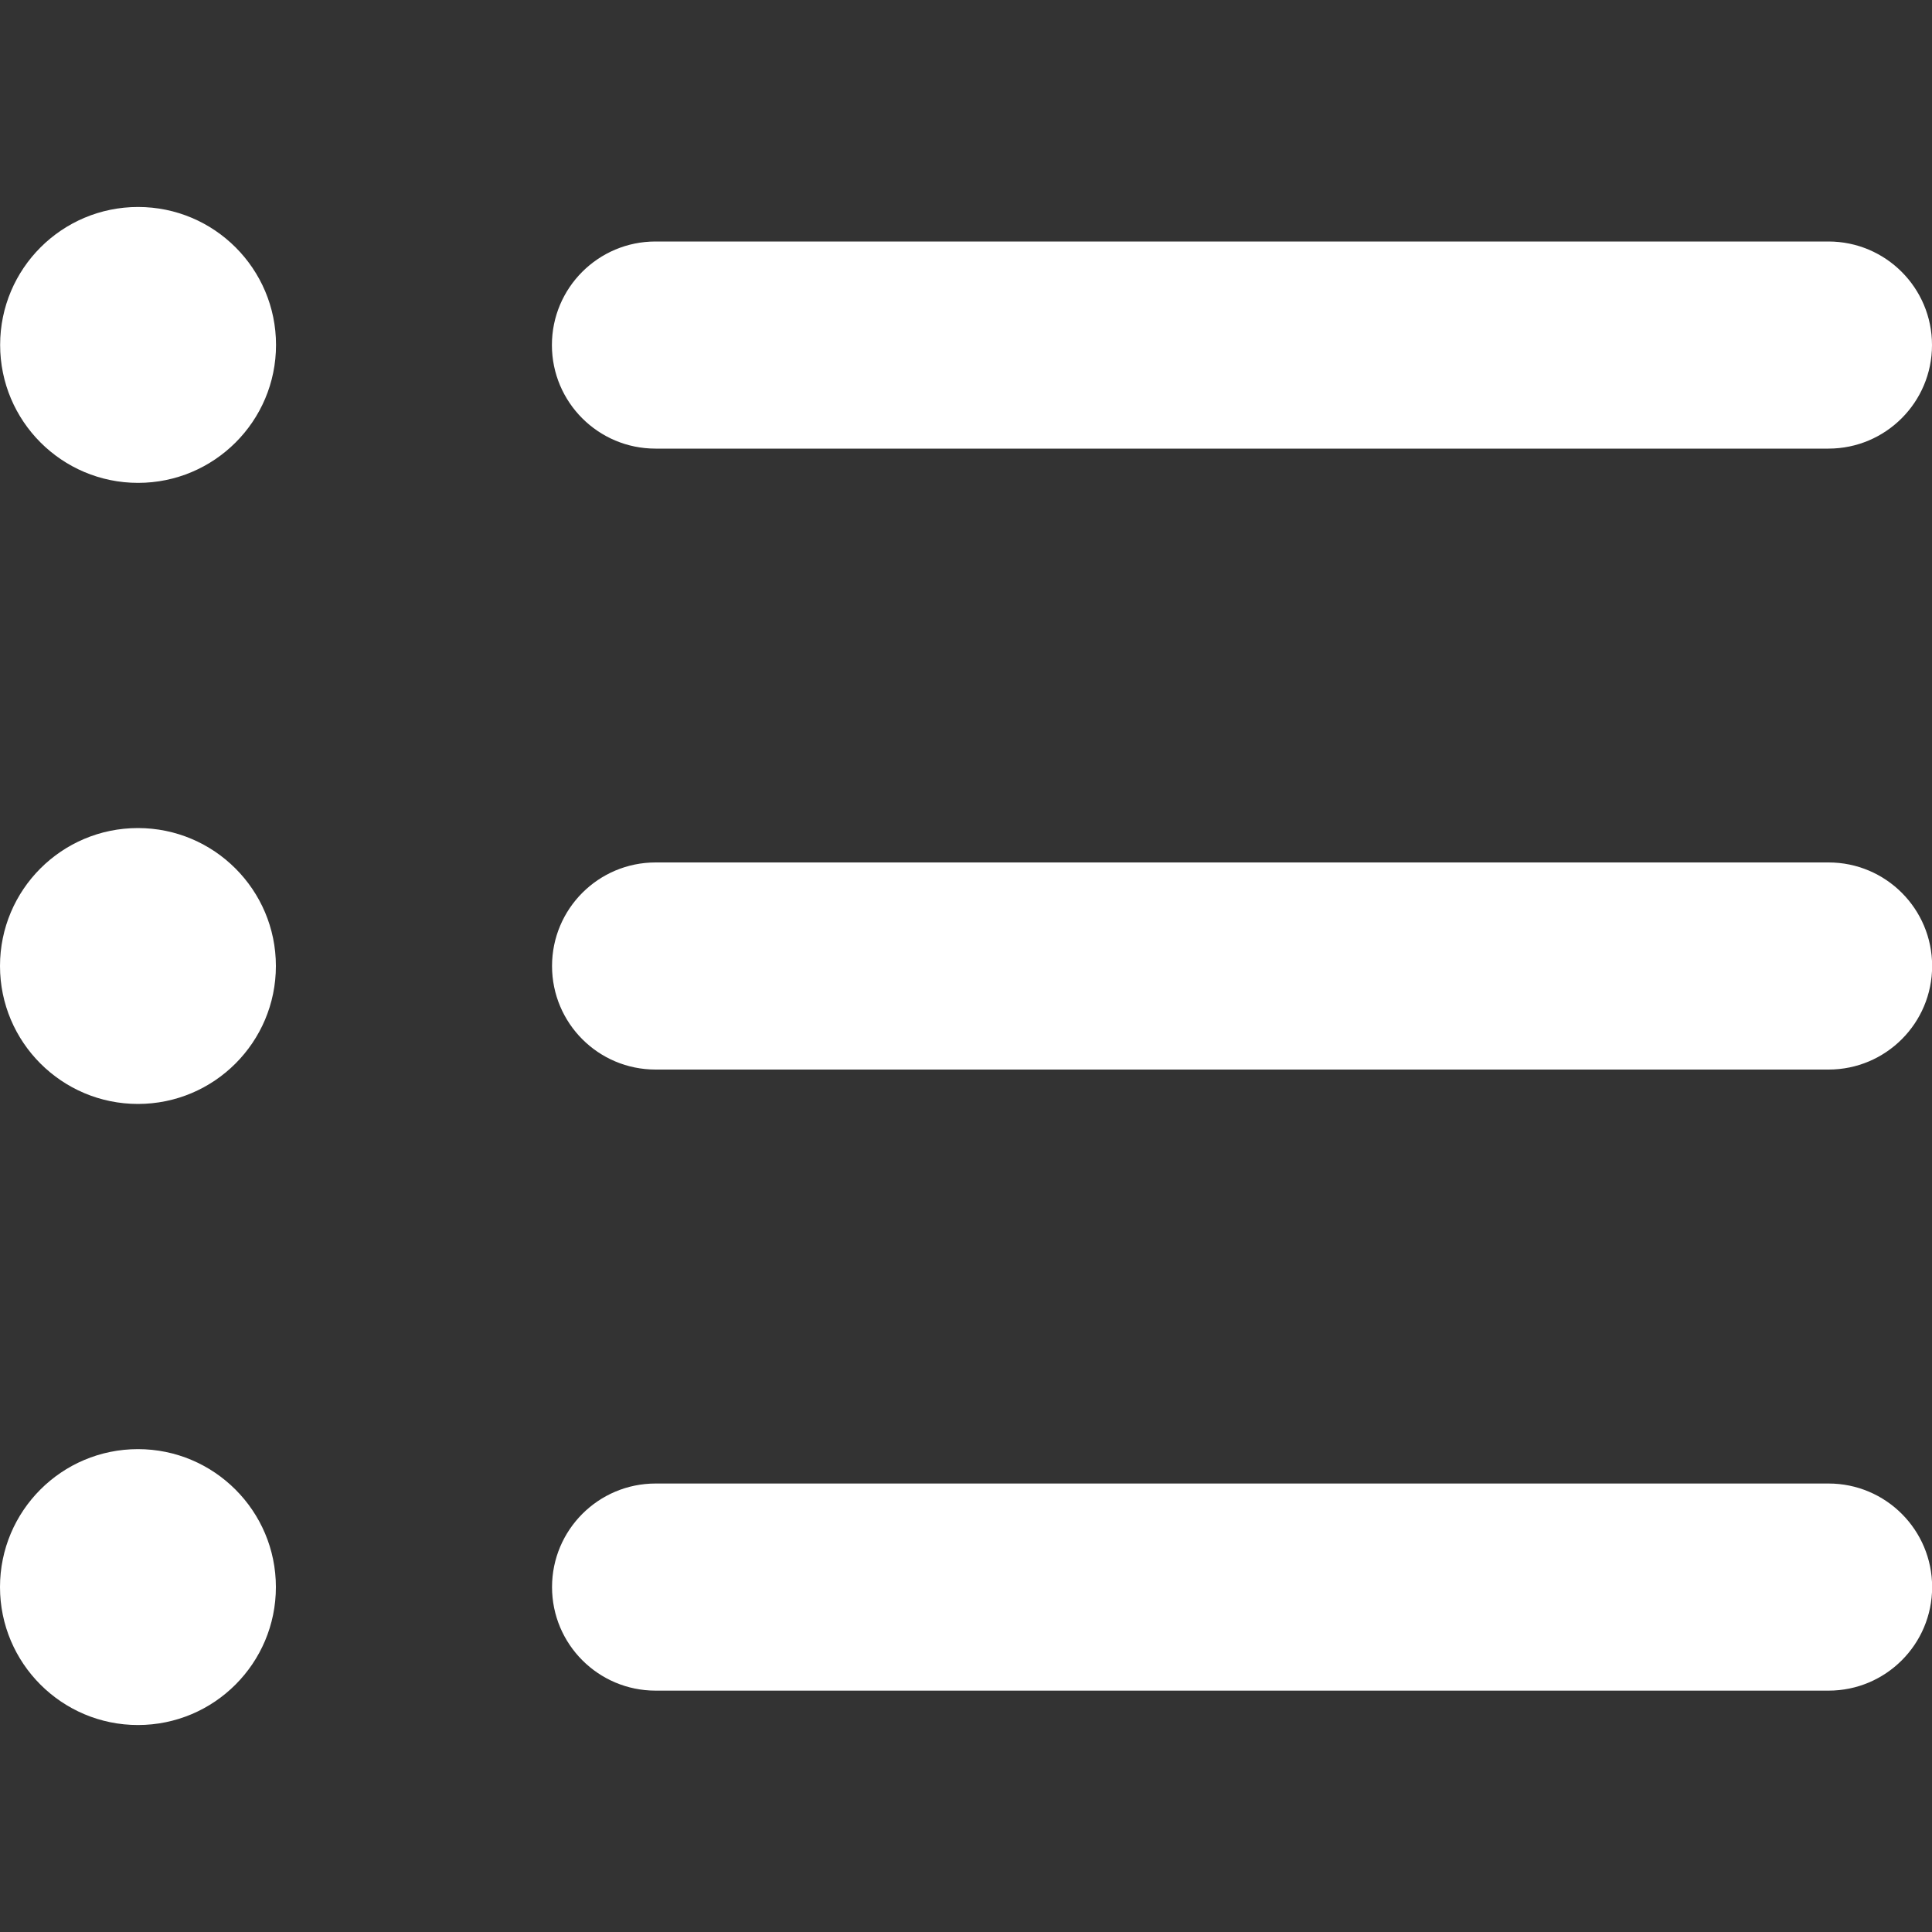 <svg xmlns="http://www.w3.org/2000/svg" fill="none" viewBox="0 0 15 15" height="15" width="15"><rect x="0" y="0" width="15" height="15" fill="#333333" stroke="none"/><g id="bullet-list--points-bullet-unordered-list-lists-bullets"><path id="Union" fill="#ffffff" fill-rule="evenodd" d="M2.143 2.678c0 0.592 -0.48 1.071 -1.071 1.071 -0.592 0 -1.071 -0.48 -1.071 -1.071 0 -0.592 0.48 -1.071 1.071 -1.071 0.592 0 1.071 0.48 1.071 1.071ZM1.071 8.571c0.592 0 1.071 -0.48 1.071 -1.071s-0.48 -1.071 -1.071 -1.071c-0.592 0 -1.071 0.48 -1.071 1.071s0.48 1.071 1.071 1.071Zm0 4.822c0.592 0 1.071 -0.48 1.071 -1.071s-0.48 -1.071 -1.071 -1.071c-0.592 0 -1.071 0.48 -1.071 1.071s0.48 1.071 1.071 1.071ZM5.089 1.875c-0.444 0 -0.804 0.36 -0.804 0.804s0.36 0.804 0.804 0.804h9.107c0.444 0 0.804 -0.36 0.804 -0.804s-0.36 -0.804 -0.804 -0.804h-9.107ZM4.286 7.5c0 -0.444 0.36 -0.804 0.804 -0.804h9.107c0.444 0 0.804 0.36 0.804 0.804s-0.36 0.804 -0.804 0.804h-9.107C4.645 8.304 4.286 7.944 4.286 7.5Zm0.804 4.018c-0.444 0 -0.804 0.36 -0.804 0.804s0.36 0.804 0.804 0.804h9.107c0.444 0 0.804 -0.36 0.804 -0.804s-0.36 -0.804 -0.804 -0.804h-9.107Z" clip-rule="evenodd" stroke-width="1.071"></path></g></svg>